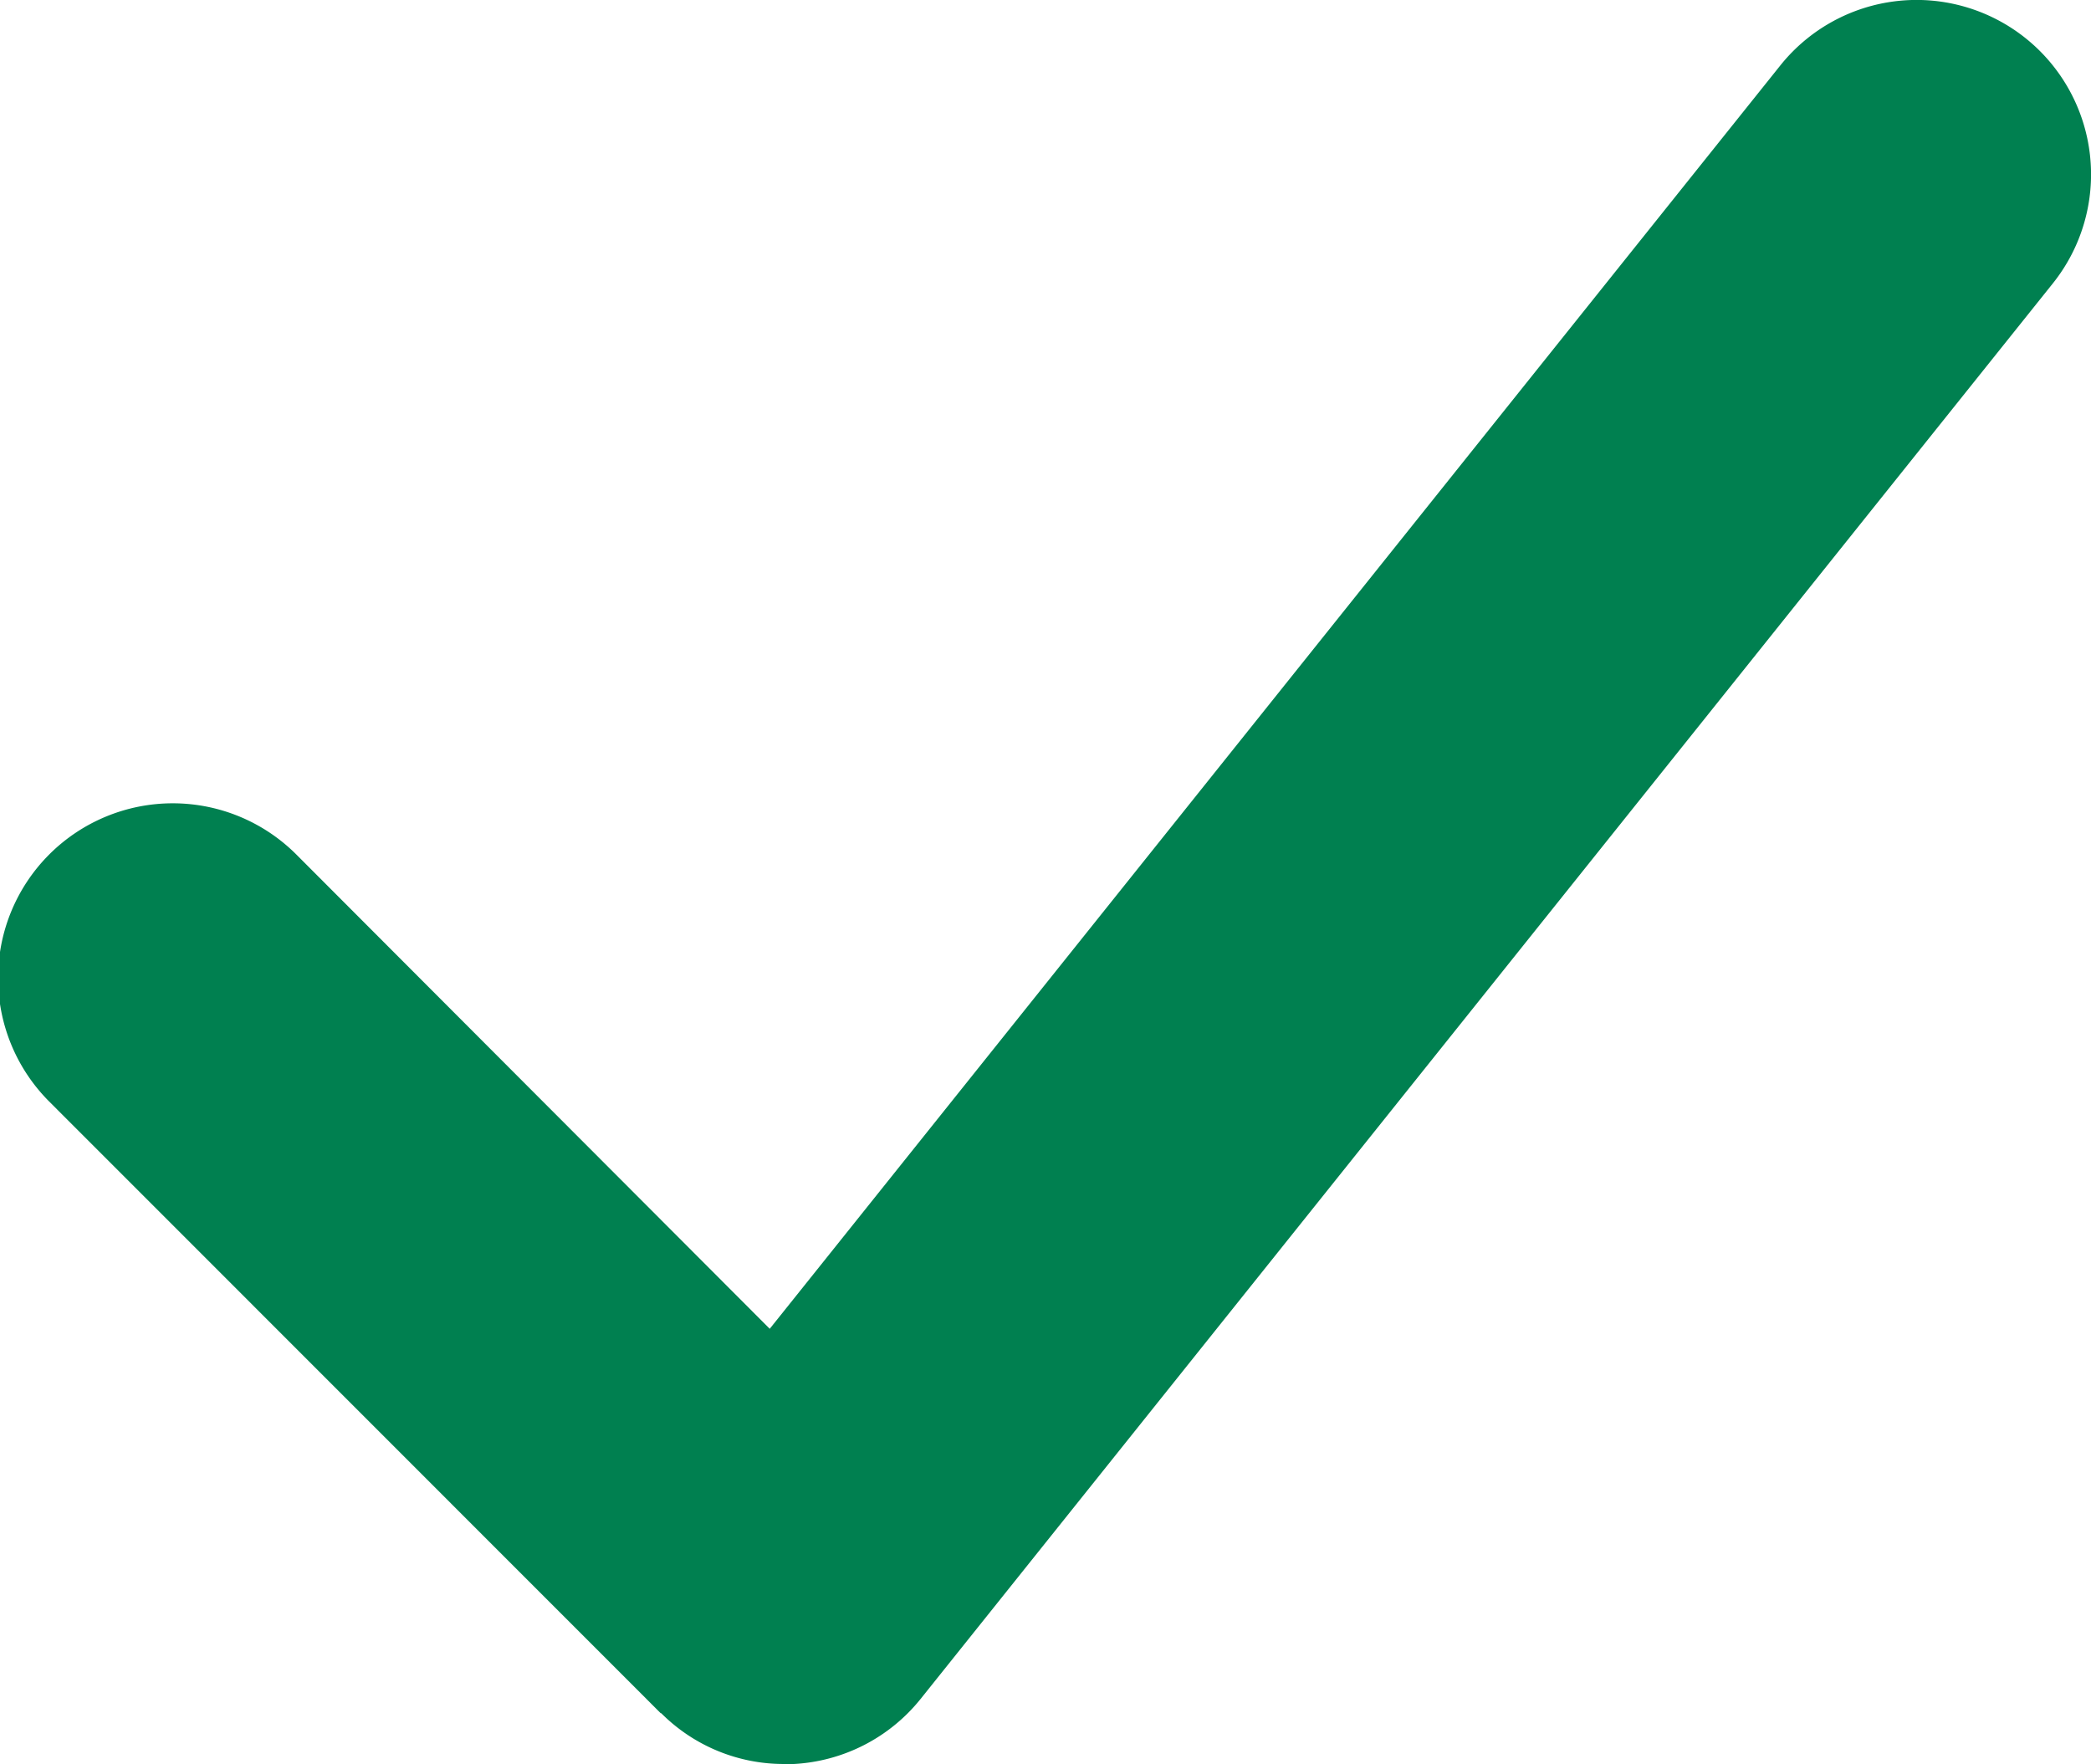 <svg xmlns="http://www.w3.org/2000/svg" xmlns:xlink="http://www.w3.org/1999/xlink" width="11.988" height="10.113" viewBox="0 0 11.988 10.113">
  <defs>
    <clipPath id="clip-path">
      <rect id="Rectangle_772" data-name="Rectangle 772" width="11.988" height="10.113" fill="#008050"/>
    </clipPath>
  </defs>
  <g id="checck-green-uploadimage" clip-path="url(#clip-path)">
    <path id="Path_632" data-name="Path 632" d="M3.788,9.822.281,6.314A1,1,0,0,1,1.7,4.9L4.413,7.618,10.207.375a1,1,0,0,1,1.562,1.25L5.278,9.74a1,1,0,0,1-.726.373H4.5a.992.992,0,0,1-.709-.291" transform="translate(0 0)" fill="#008050" fill-rule="evenodd"/>
  </g>
</svg>
